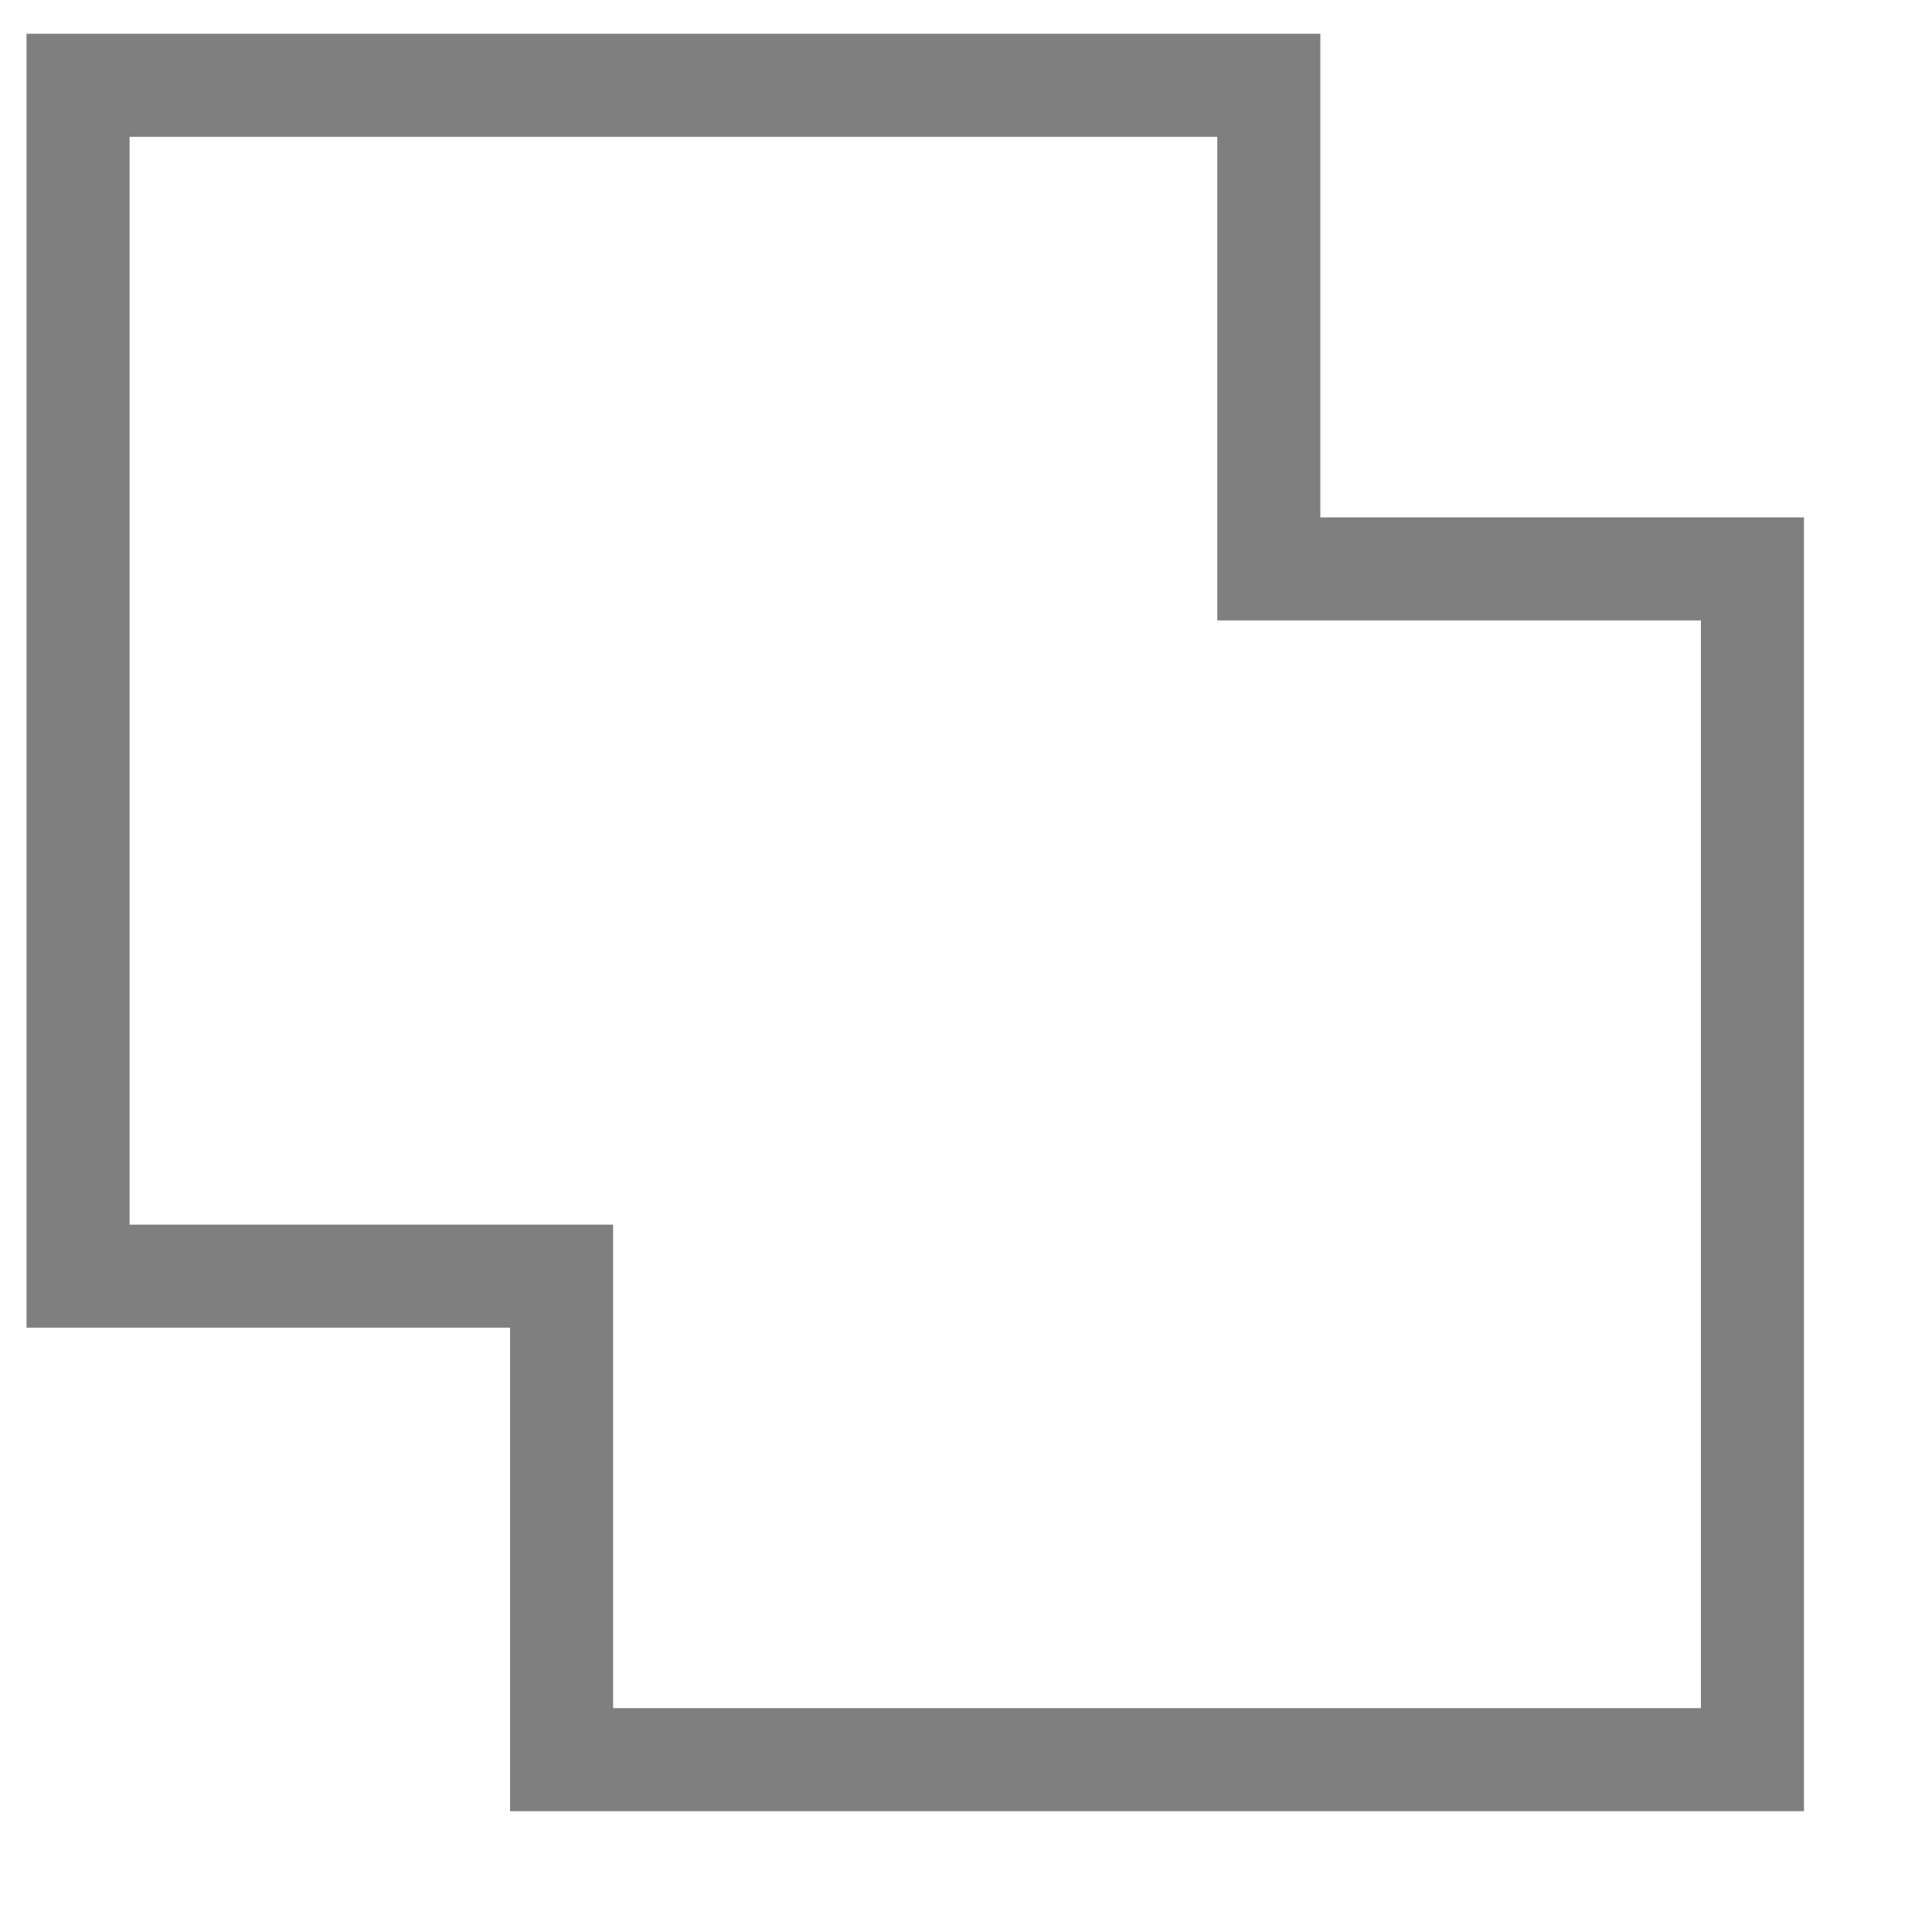 <?xml version="1.0" encoding="UTF-8"?>
<svg width="15px" height="15px" viewBox="0 0 15 15" version="1.1" xmlns="http://www.w3.org/2000/svg" xmlns:xlink="http://www.w3.org/1999/xlink">
    <!-- Generator: Sketch 63.1 (92452) - https://sketch.com -->
    <title>icon/normal/并集</title>
    <desc>Created with Sketch.</desc>
    <g id="分析研判" stroke="none" stroke-width="1" fill="none" fill-rule="evenodd">
        <g id="1-运算组件" transform="translate(-326, -640)">
            <g id="icon/normal/并集" transform="translate(325, 639)">
                <g id="交集备份-2">
                    <rect id="矩形" fill="#000000" fill-rule="nonzero" opacity="0" x="0" y="0" width="16" height="16"></rect>
                    <polygon id="形状" stroke="#000000" stroke-width="0.8" opacity="0.5" fill-rule="nonzero" points="10.851 5.417 10.851 1.662 1.606 1.662 1.606 10.908 5.36 10.908 5.36 14.662 14.606 14.662 14.606 5.417"></polygon>
                </g>
            </g>
        </g>
    </g>
</svg>